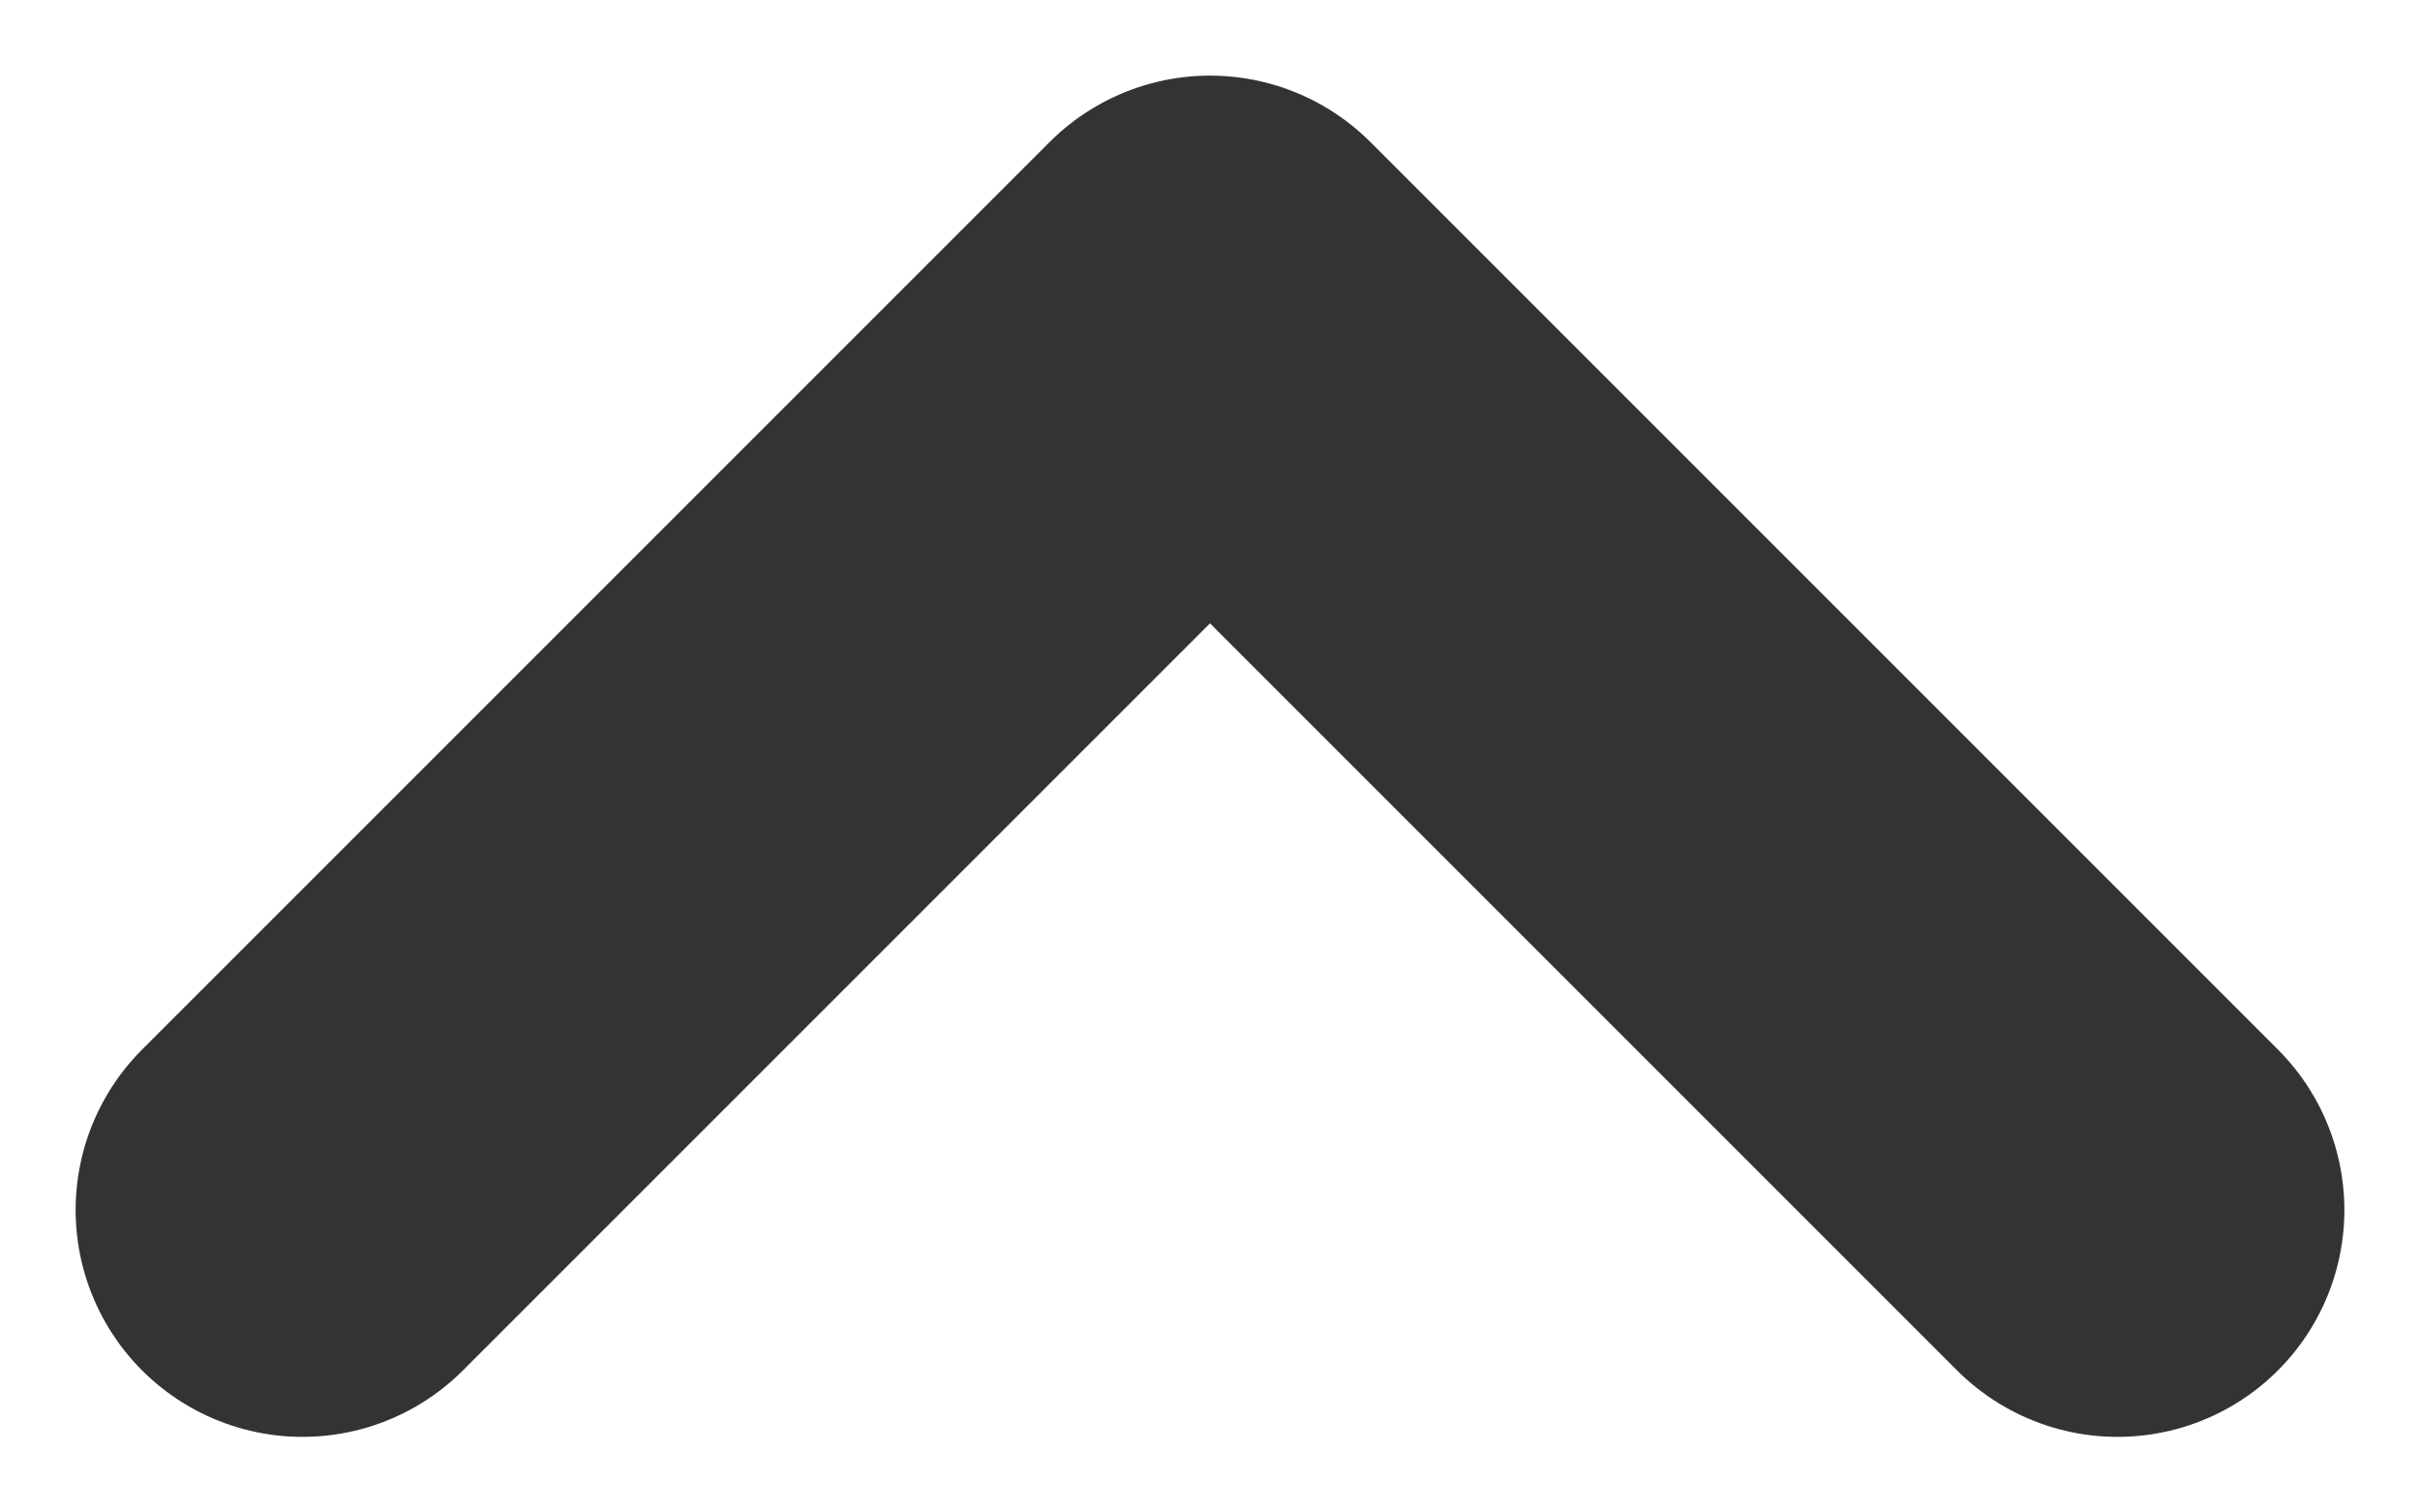 <svg xmlns="http://www.w3.org/2000/svg" width="8" height="5" viewBox="0 0 8 5"><path fill="none" stroke="#333" stroke-linecap="round" stroke-linejoin="round" stroke-width="1.5" d="M1 4l3-3 3 3"/></svg>